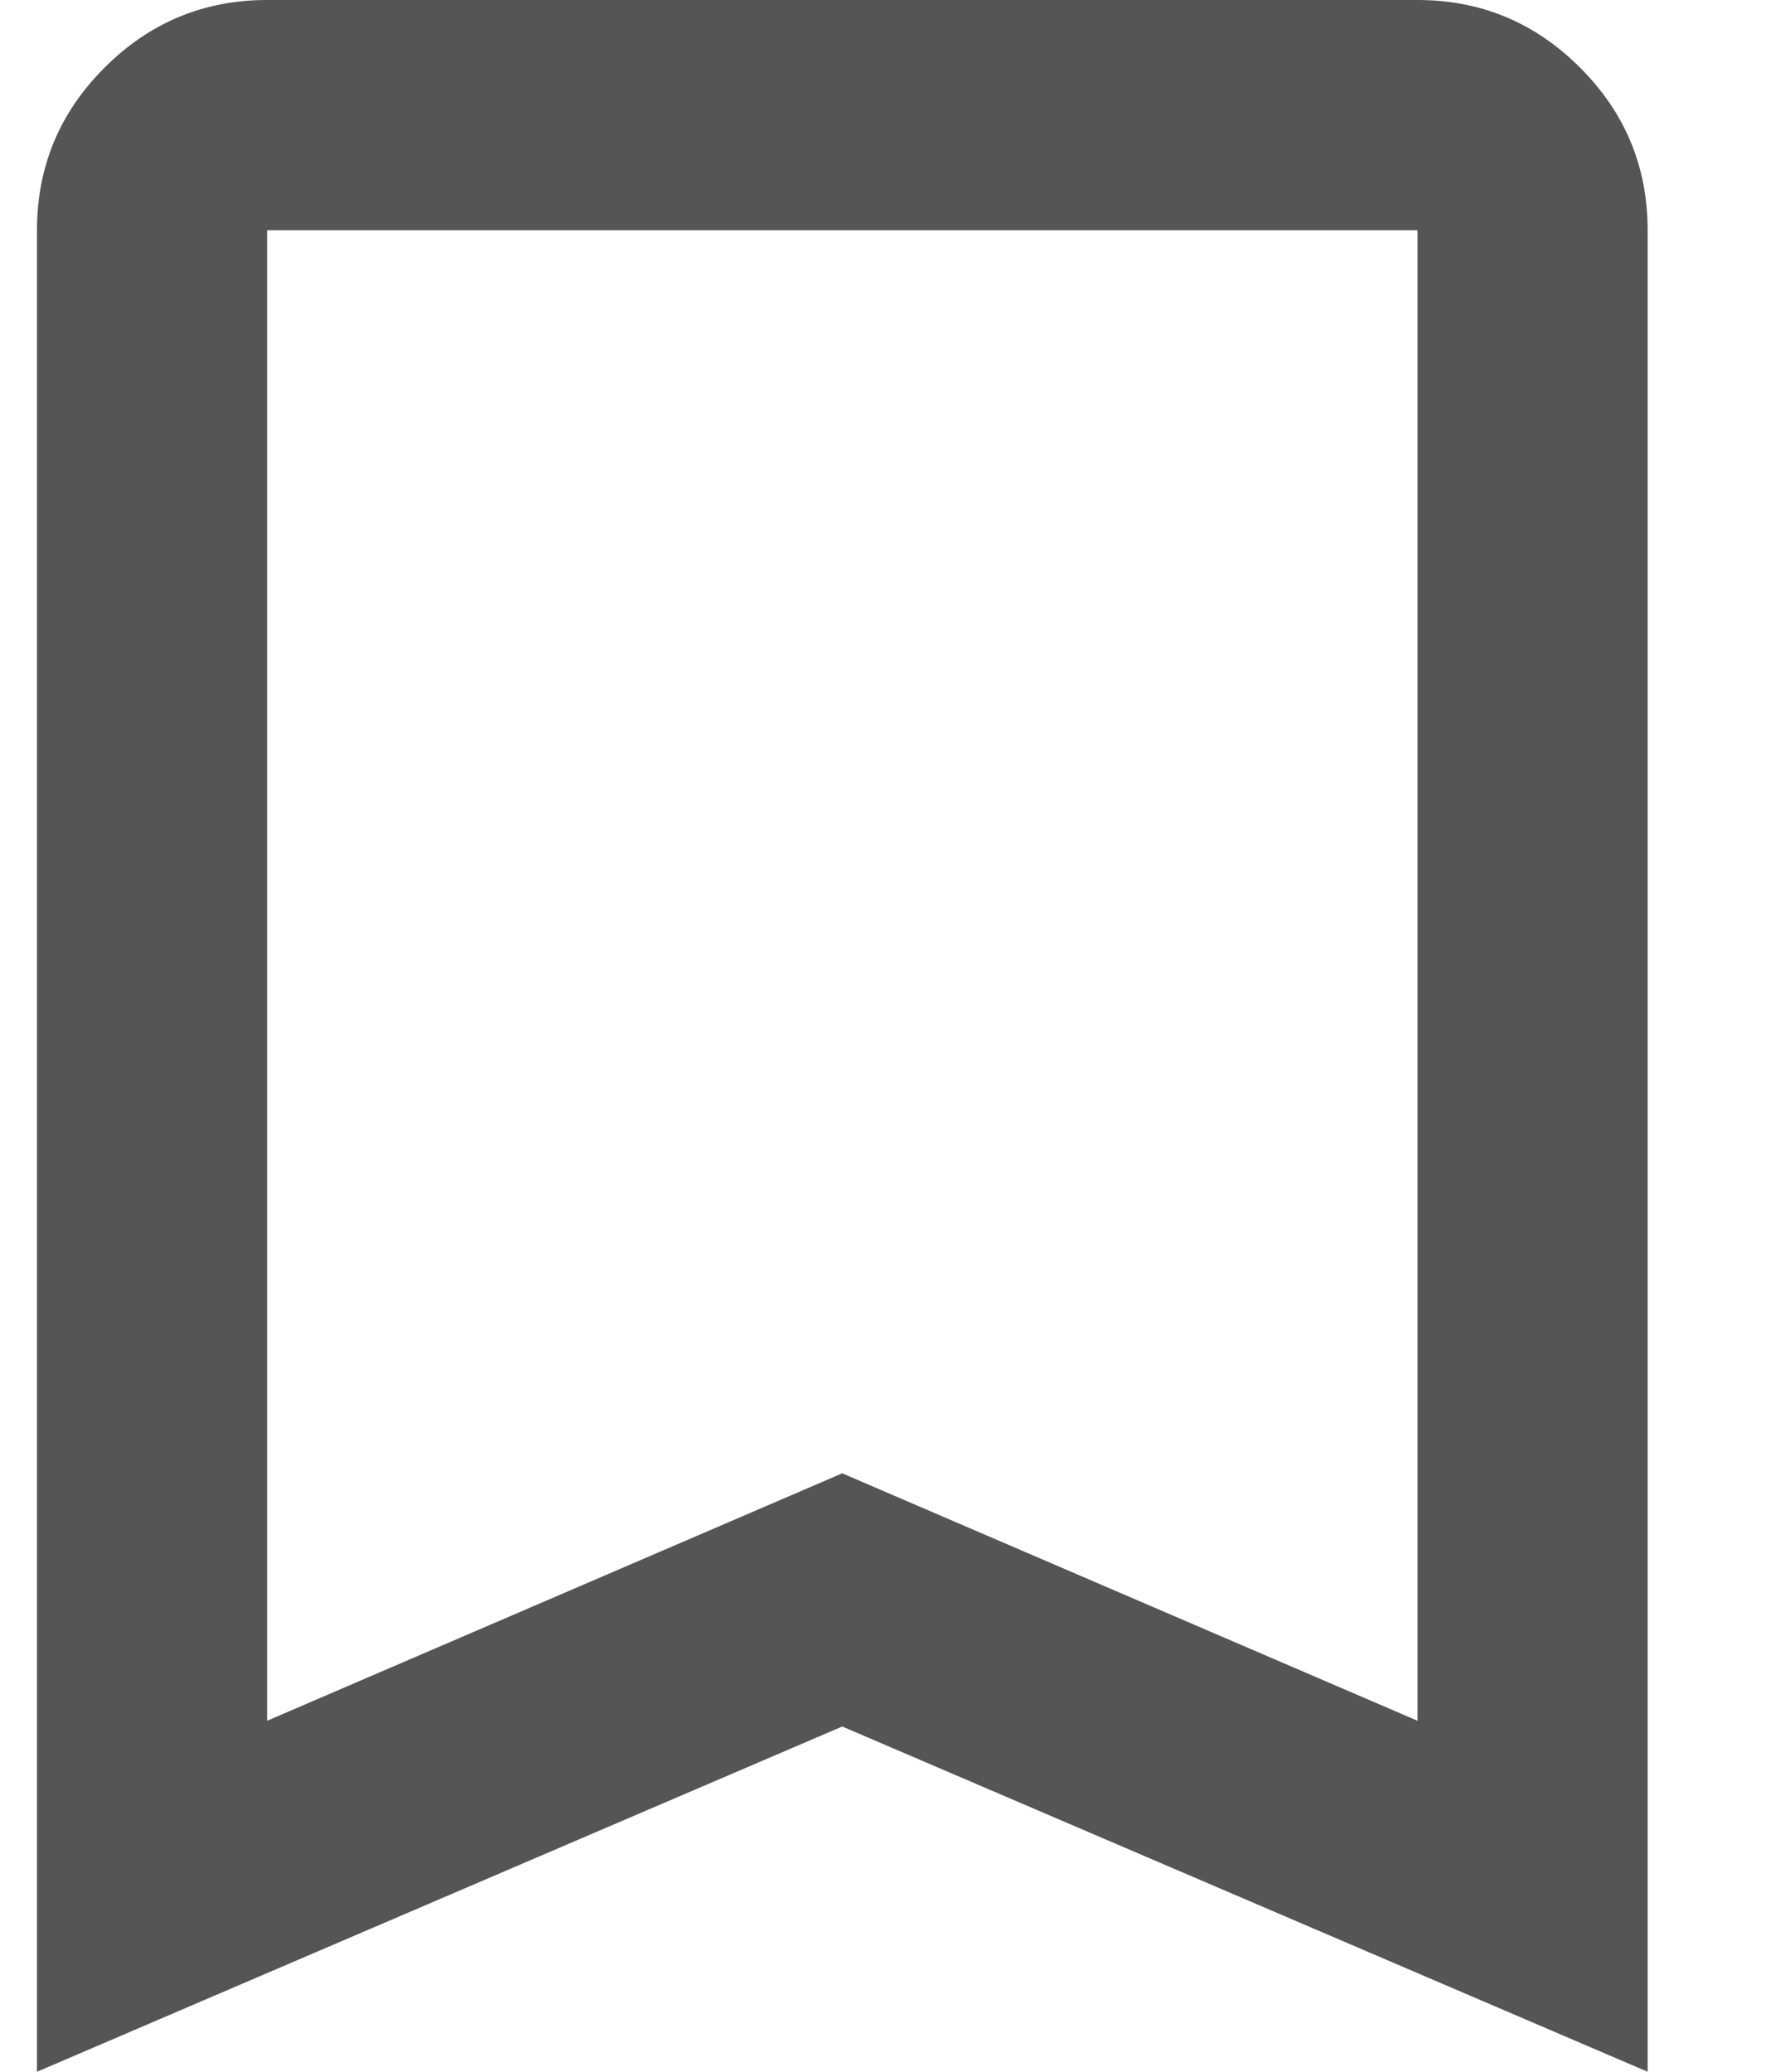 <svg width="12" height="14" viewBox="0 0 12 14" fill="none" xmlns="http://www.w3.org/2000/svg">
<path d="M0.25 14V1.556C0.25 1.128 0.402 0.761 0.707 0.457C1.012 0.152 1.378 0 1.806 0H9.583C10.011 0 10.377 0.152 10.682 0.457C10.987 0.761 11.139 1.128 11.139 1.556V14L5.694 11.667L0.25 14ZM1.806 11.628L5.694 9.956L9.583 11.628V1.556H1.806V11.628ZM1.806 1.556H9.583H5.694H1.806Z" fill="#555555"/>
</svg>
